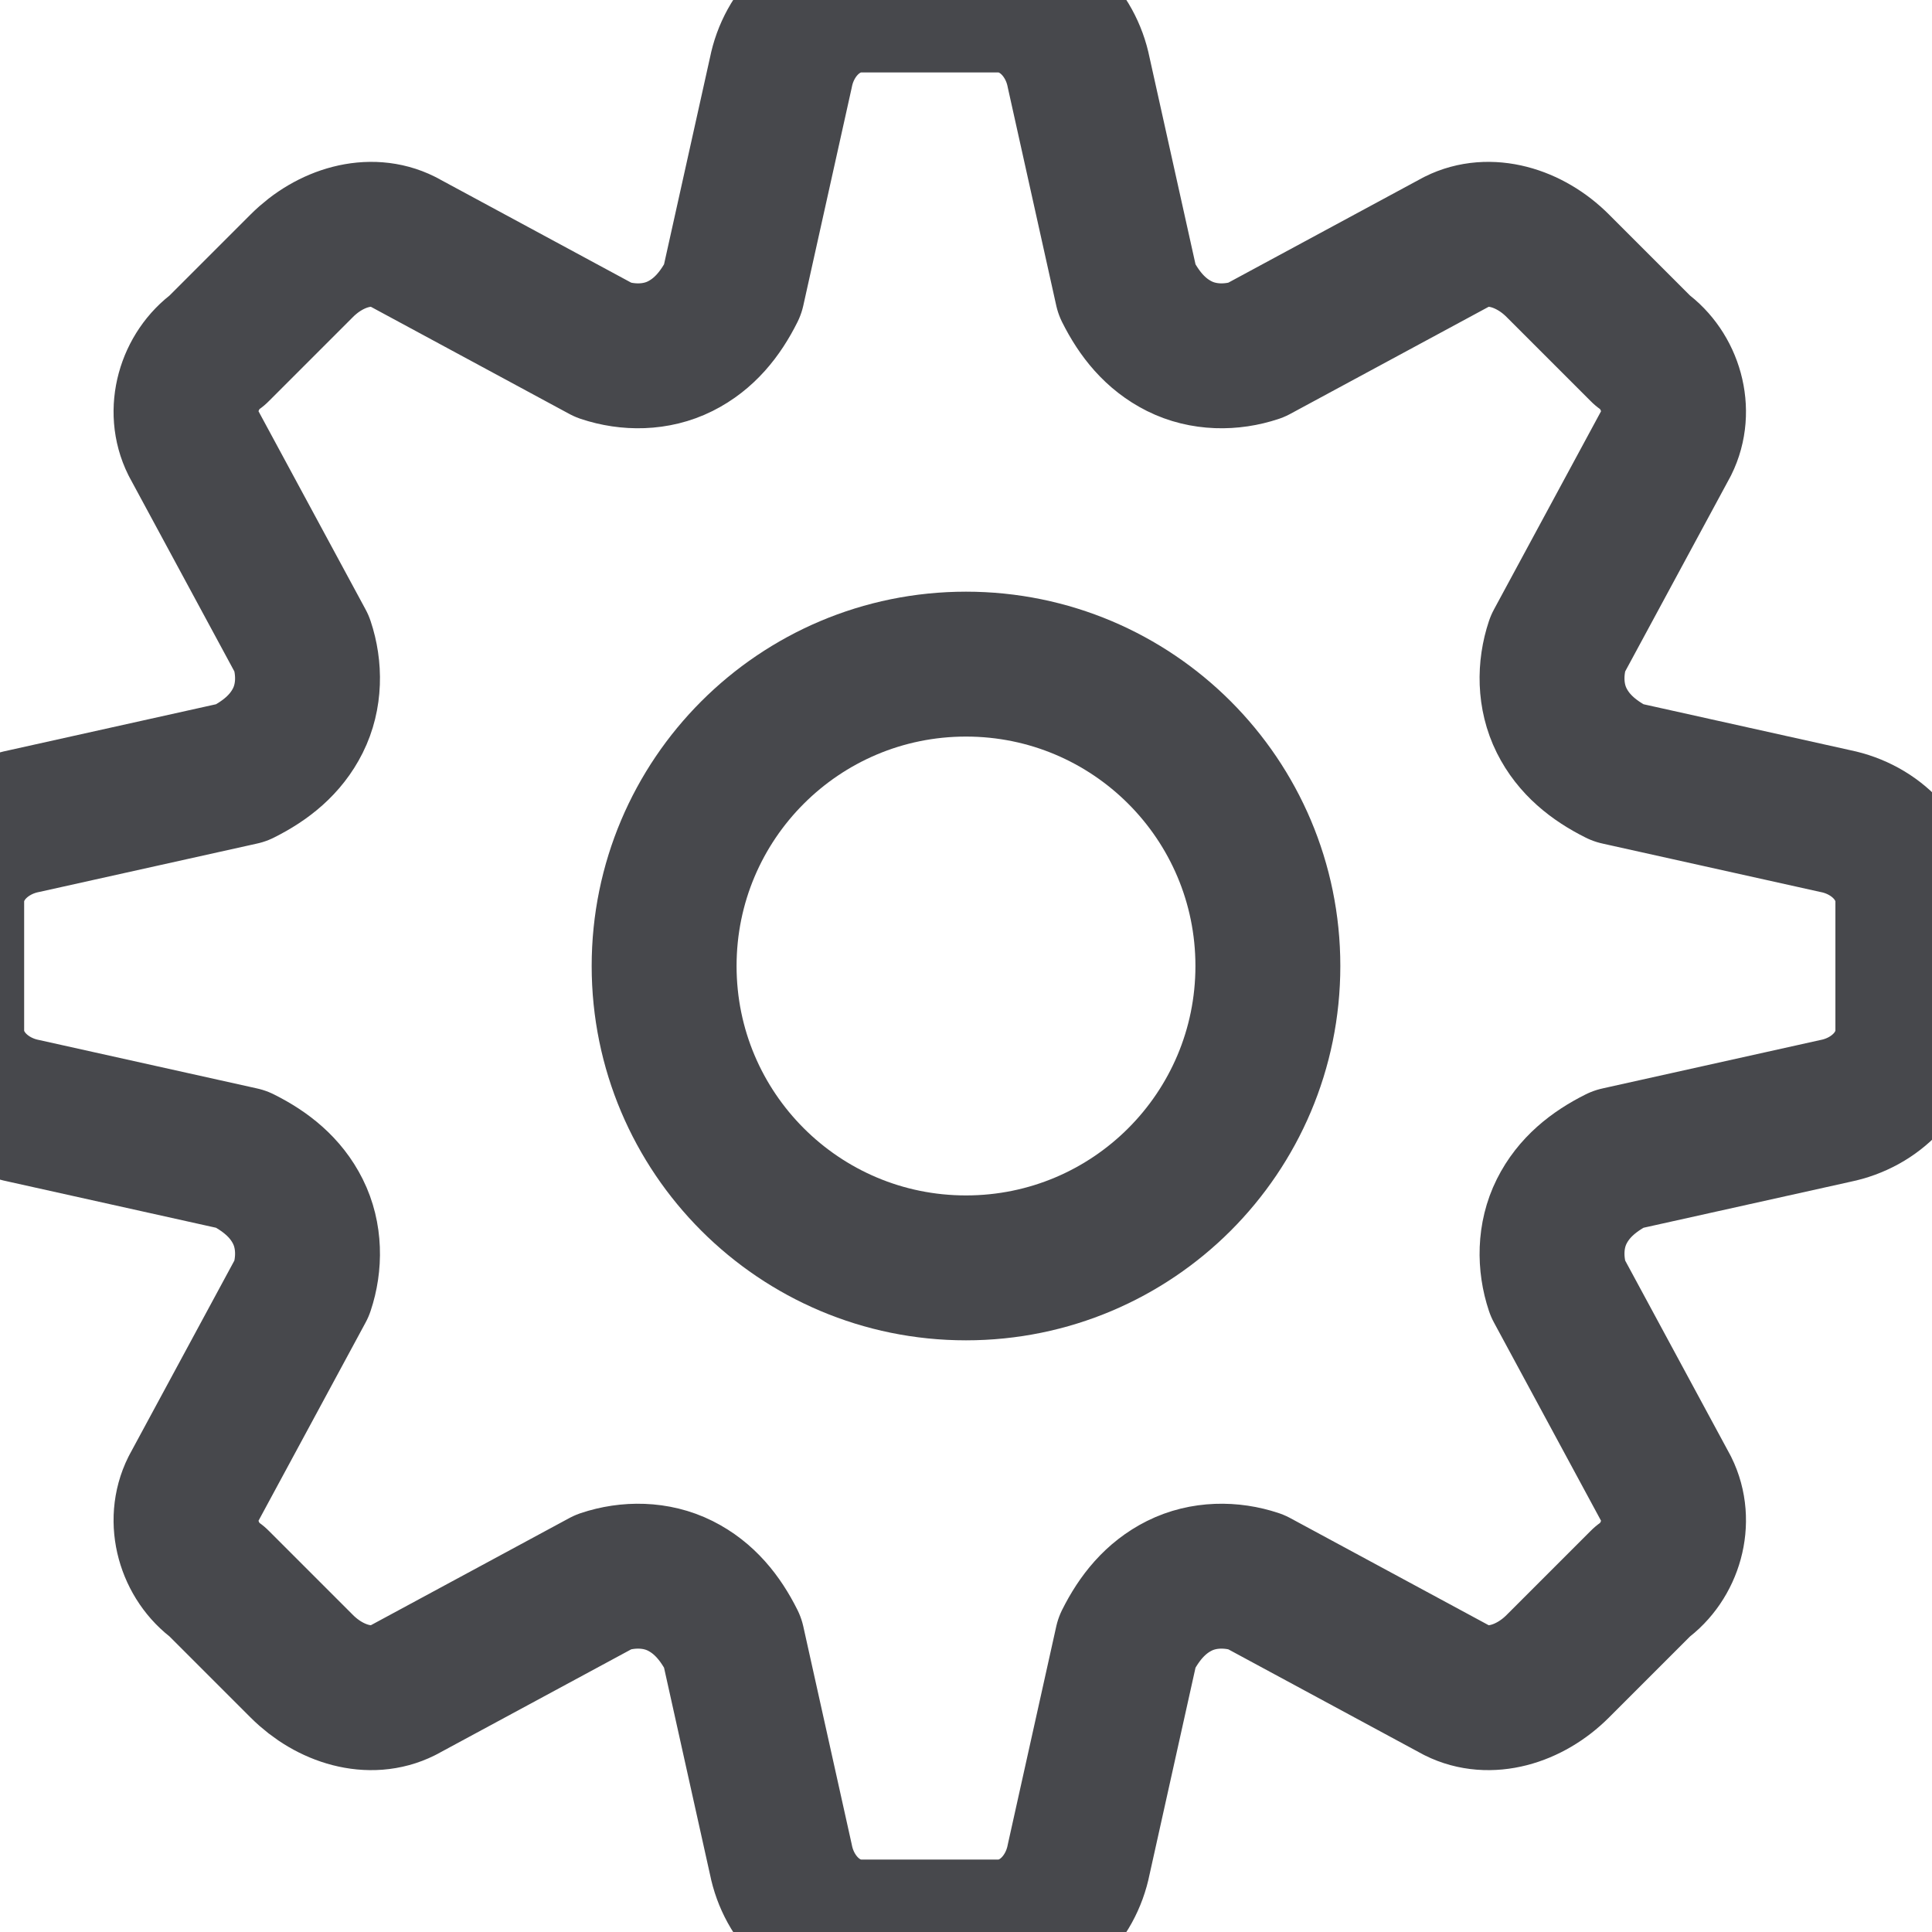 <svg width="16" height="16" viewBox="0 0 16 16" fill="none" xmlns="http://www.w3.org/2000/svg">
<path d="M8 10.5C9.381 10.5 10.5 9.381 10.5 8C10.5 6.619 9.381 5.5 8 5.5C6.619 5.5 5.5 6.619 5.5 8C5.5 9.381 6.619 10.5 8 10.5Z" stroke="#47484C" stroke-width="1.2" stroke-linecap="round" stroke-linejoin="round"/>
<path d="M12.933 10.033C12.833 10.233 12.833 10.467 12.9 10.667L13.8 12.333C13.933 12.6 13.833 12.933 13.6 13.1L12.9 13.8C12.667 14.033 12.333 14.133 12.067 14L10.4 13.1C10.2 13.033 9.967 13.033 9.767 13.133C9.567 13.233 9.433 13.4 9.333 13.6L8.933 15.4C8.867 15.733 8.6 16 8.267 16H7.133C6.8 16 6.533 15.733 6.467 15.4L6.067 13.6C5.967 13.4 5.833 13.233 5.633 13.133C5.433 13.033 5.2 13.033 5 13.1L3.333 14C3.067 14.133 2.733 14.033 2.5 13.8L1.8 13.1C1.567 12.933 1.467 12.6 1.6 12.333L2.5 10.667C2.567 10.467 2.567 10.233 2.467 10.033C2.367 9.833 2.2 9.7 2 9.6L0.2 9.2C-0.133 9.133 -0.4 8.867 -0.4 8.533V7.467C-0.4 7.133 -0.133 6.867 0.2 6.8L2 6.4C2.2 6.3 2.367 6.167 2.467 5.967C2.567 5.767 2.567 5.533 2.5 5.333L1.6 3.667C1.467 3.4 1.567 3.067 1.8 2.9L2.5 2.2C2.733 1.967 3.067 1.867 3.333 2L5 2.9C5.2 2.967 5.433 2.967 5.633 2.867C5.833 2.767 5.967 2.6 6.067 2.4L6.467 0.6C6.533 0.267 6.8 0 7.133 0H8.267C8.6 0 8.867 0.267 8.933 0.6L9.333 2.4C9.433 2.6 9.567 2.767 9.767 2.867C9.967 2.967 10.2 2.967 10.4 2.9L12.067 2C12.333 1.867 12.667 1.967 12.9 2.2L13.6 2.9C13.833 3.067 13.933 3.4 13.8 3.667L12.9 5.333C12.833 5.533 12.833 5.767 12.933 5.967C13.033 6.167 13.2 6.3 13.4 6.4L15.2 6.8C15.533 6.867 15.8 7.133 15.8 7.467V8.533C15.8 8.867 15.533 9.133 15.2 9.2L13.4 9.6C13.2 9.7 13.033 9.833 12.933 10.033Z" stroke="#47484C" stroke-width="1.2" stroke-linecap="round" stroke-linejoin="round"/>
</svg>
